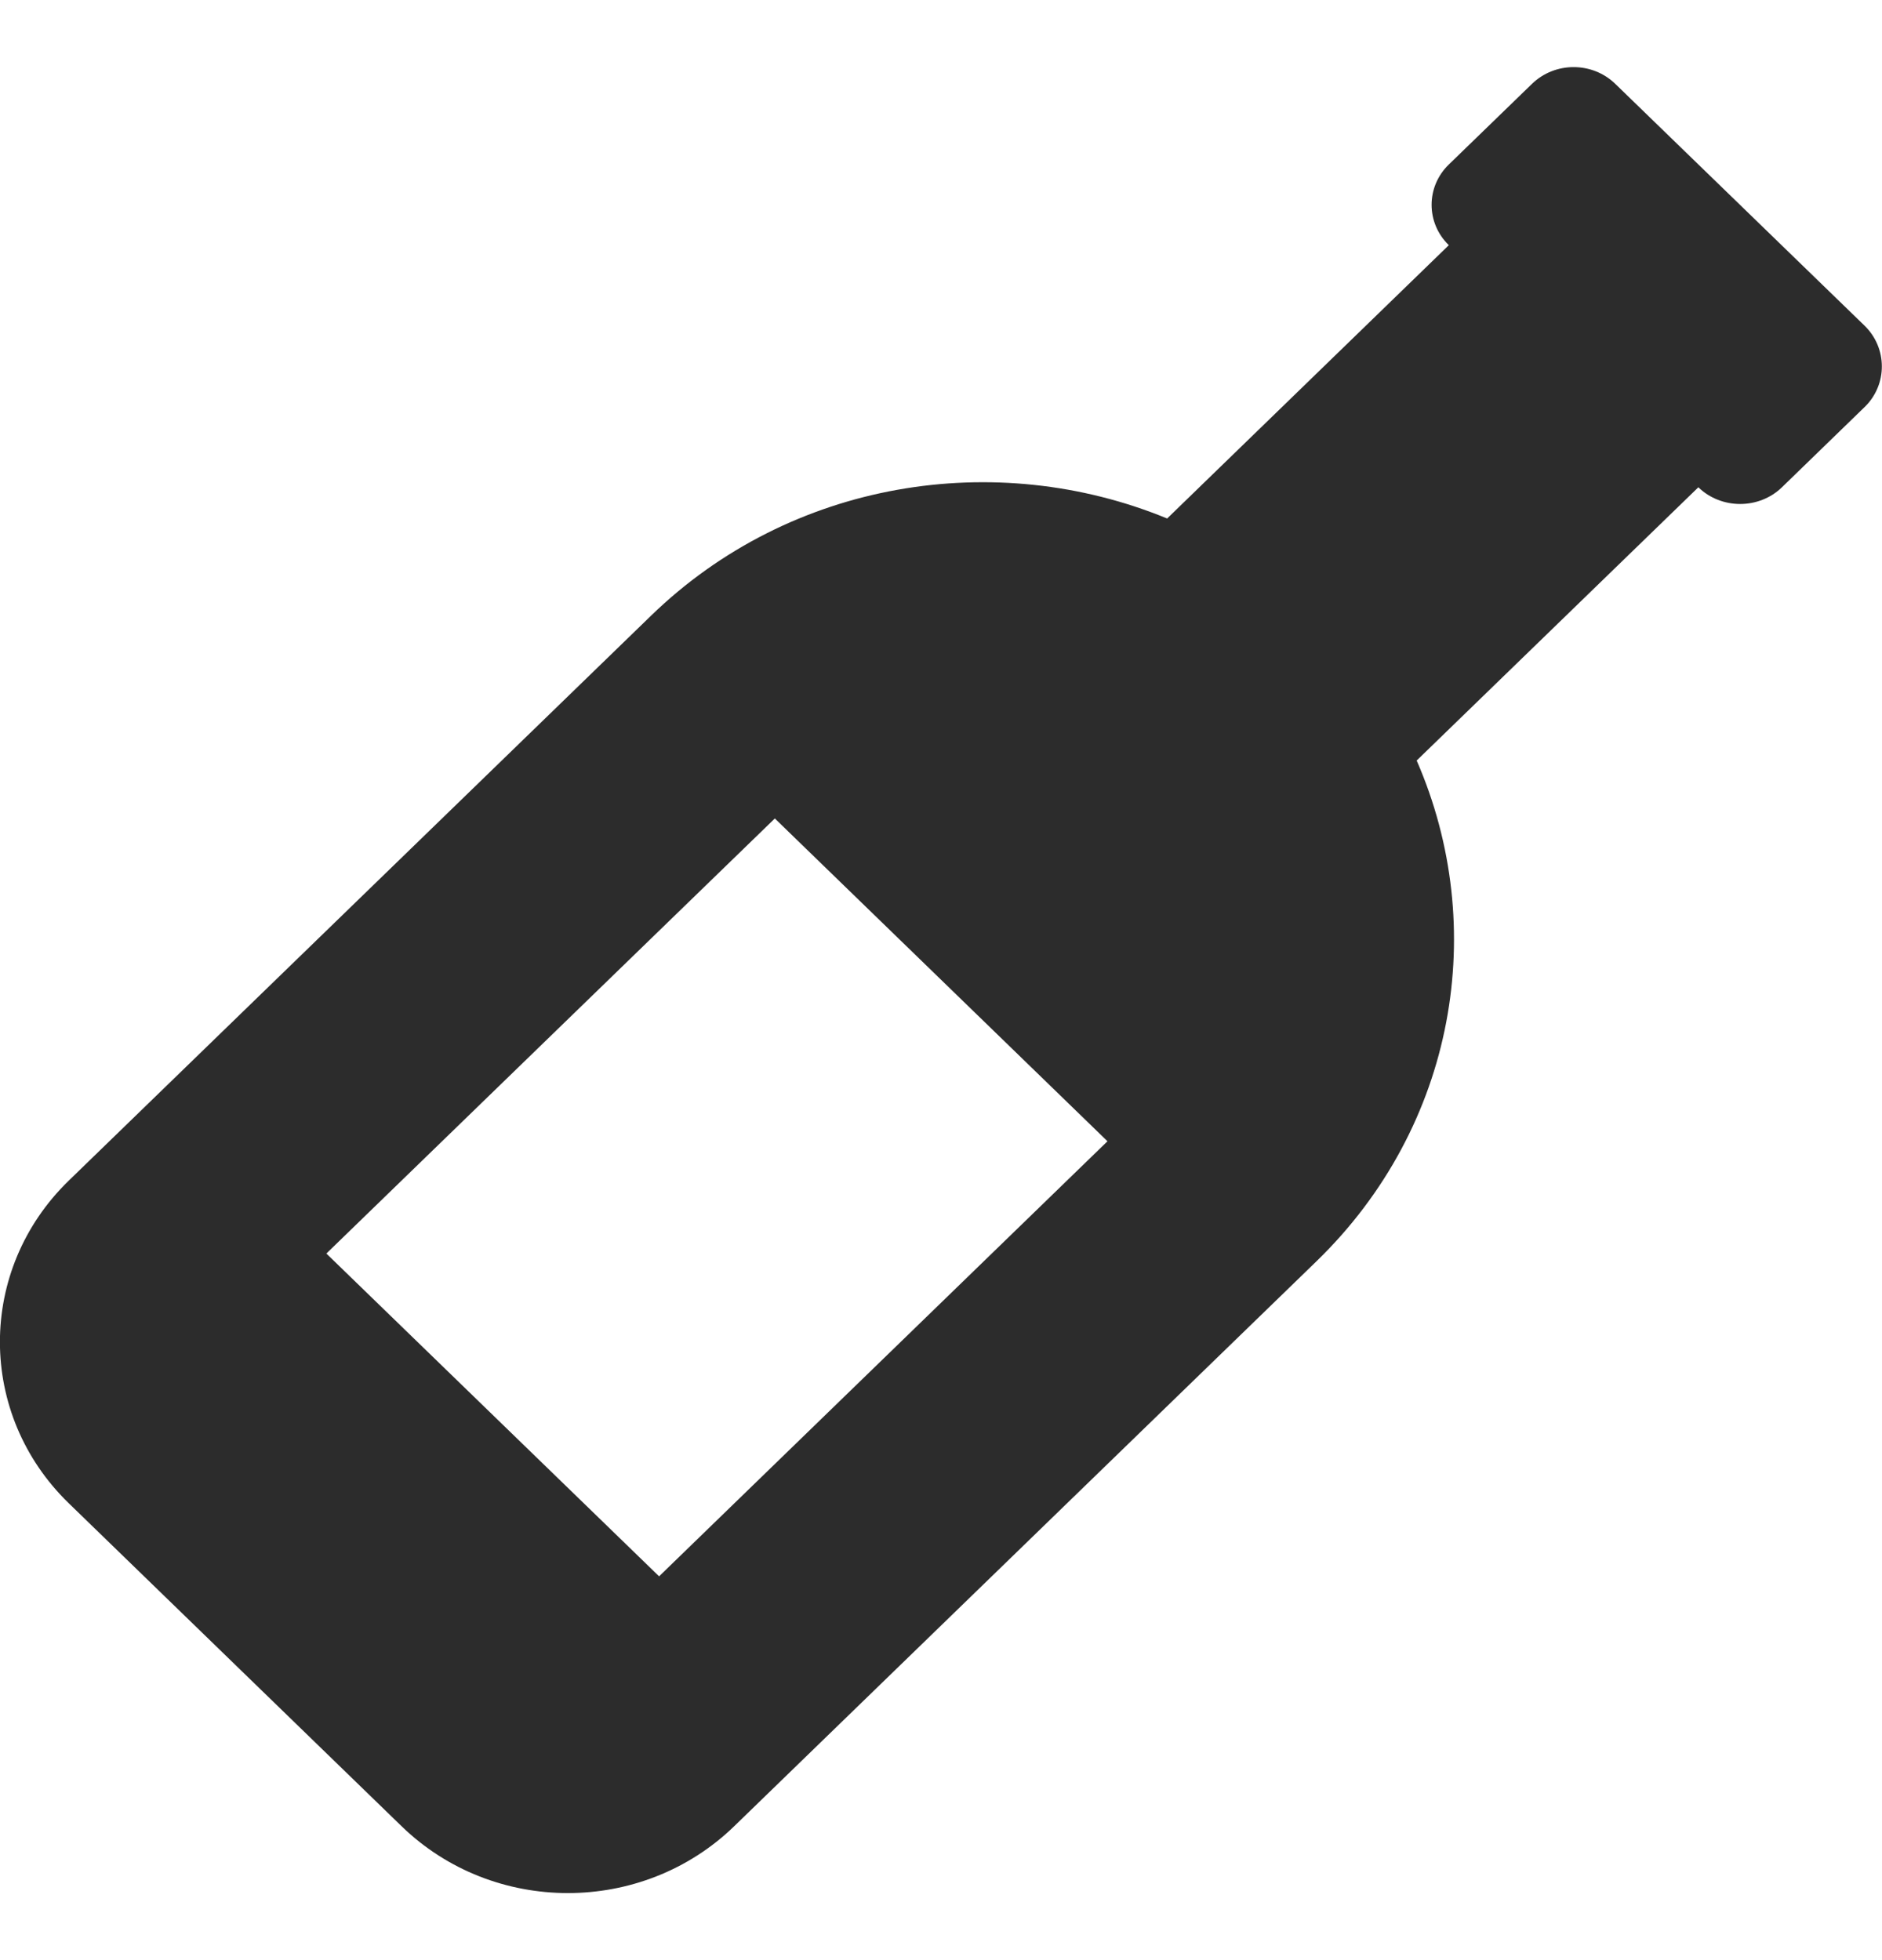<svg width="24" height="25" viewBox="0 0 24 25" fill="none" xmlns="http://www.w3.org/2000/svg">
<g clip-path="url(#clip0_391_1684)">
<path d="M23.78 4.156L20.598 1.069C20.305 0.785 19.83 0.785 19.537 1.069L18.476 2.098C18.183 2.382 18.183 2.843 18.476 3.127L14.884 6.613C12.698 5.714 10.084 6.124 8.303 7.852L0.878 15.057C-0.294 16.194 -0.294 18.037 0.878 19.174L5.121 23.292C6.292 24.429 8.191 24.429 9.363 23.292L16.788 16.087C18.57 14.358 18.991 11.822 18.066 9.7L21.658 6.215C21.951 6.499 22.431 6.499 22.724 6.215L23.785 5.185C24.07 4.902 24.07 4.441 23.78 4.156ZM8.405 20.105L4.162 15.988L9.881 10.439L14.123 14.556L8.405 20.105Z" fill="#2C2C2C"/>
</g>
<defs>
<clipPath id="clip0_391_1684">
<rect width="24" height="23.289" fill="white" transform="translate(0 0.856)"/>
</clipPath>
</defs>
</svg>
